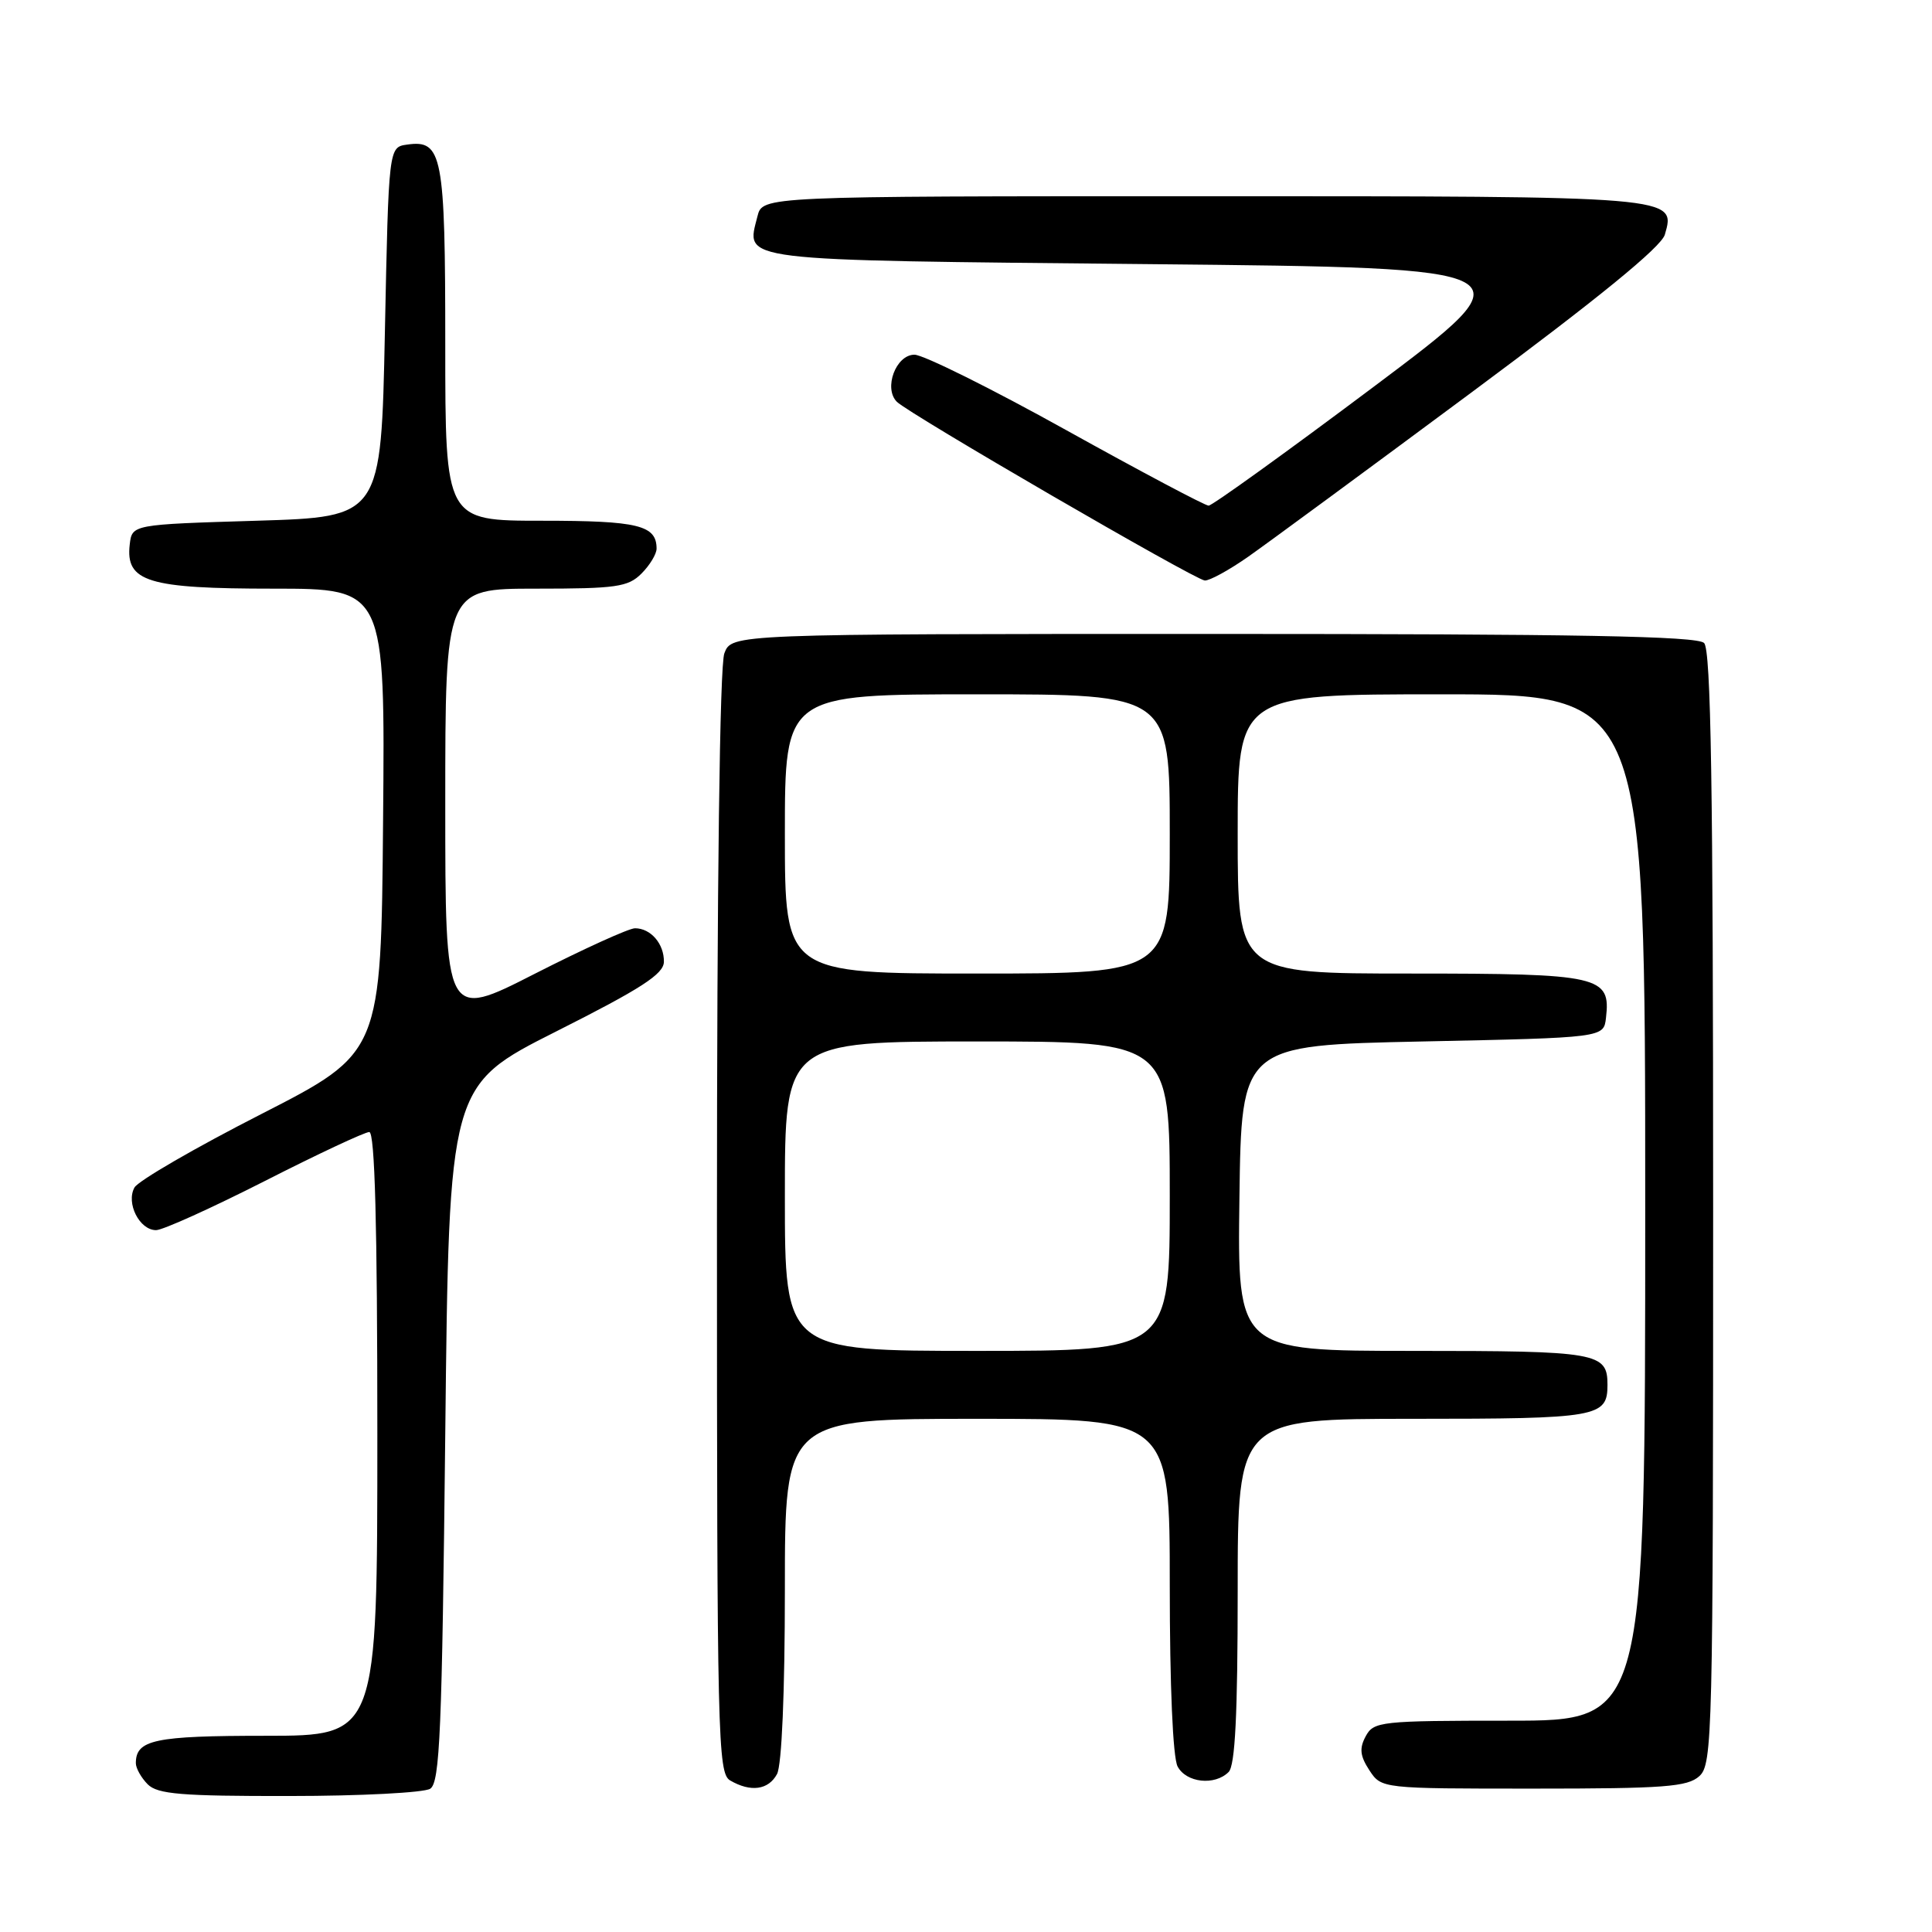 <?xml version="1.0" encoding="UTF-8" standalone="no"?>
<!DOCTYPE svg PUBLIC "-//W3C//DTD SVG 1.1//EN" "http://www.w3.org/Graphics/SVG/1.1/DTD/svg11.dtd" >
<svg xmlns="http://www.w3.org/2000/svg" xmlns:xlink="http://www.w3.org/1999/xlink" version="1.1" viewBox="0 0 256 256">
 <g >
 <path fill="currentColor"
d=" M 57.00 237.02 C 58.29 236.21 58.57 229.49 59.00 189.95 C 59.50 143.83 59.50 143.83 73.72 136.66 C 84.98 130.99 87.94 129.07 87.97 127.45 C 88.01 125.07 86.23 123.00 84.14 123.00 C 83.34 123.00 77.36 125.72 70.84 129.04 C 59.00 135.08 59.00 135.08 59.00 106.54 C 59.00 78.00 59.00 78.00 71.00 78.00 C 81.67 78.00 83.22 77.78 85.00 76.00 C 86.10 74.90 87.00 73.41 87.00 72.70 C 87.00 69.59 84.56 69.00 71.80 69.00 C 59.00 69.00 59.00 69.00 59.00 45.69 C 59.00 20.47 58.62 18.49 53.94 19.16 C 51.50 19.50 51.50 19.50 51.00 44.00 C 50.50 68.50 50.50 68.50 34.00 69.00 C 17.50 69.50 17.50 69.50 17.19 72.15 C 16.62 77.09 19.58 78.00 36.24 78.00 C 51.03 78.00 51.03 78.00 50.76 108.75 C 50.50 139.50 50.50 139.50 34.62 147.62 C 25.88 152.08 18.32 156.46 17.82 157.35 C 16.67 159.41 18.48 163.00 20.68 163.00 C 21.57 163.00 28.04 160.07 35.07 156.50 C 42.10 152.92 48.34 150.00 48.93 150.00 C 49.67 150.00 50.00 162.22 50.00 190.00 C 50.00 230.00 50.00 230.00 35.20 230.00 C 20.48 230.00 18.00 230.52 18.00 233.63 C 18.00 234.30 18.71 235.56 19.57 236.43 C 20.88 237.74 24.02 238.00 38.32 237.98 C 47.77 237.98 56.17 237.54 57.00 237.02 Z  M 102.96 235.07 C 103.59 233.90 104.00 224.21 104.00 210.57 C 104.00 188.00 104.00 188.00 129.50 188.00 C 155.00 188.00 155.00 188.00 155.00 210.07 C 155.00 223.36 155.41 232.90 156.04 234.07 C 157.19 236.23 160.96 236.64 162.80 234.80 C 163.66 233.94 164.00 227.20 164.00 210.80 C 164.00 188.00 164.00 188.00 187.30 188.00 C 211.76 188.00 213.00 187.78 213.00 183.50 C 213.00 179.22 211.76 179.00 187.28 179.00 C 163.96 179.00 163.96 179.00 164.23 158.75 C 164.50 138.50 164.50 138.50 188.50 138.00 C 212.50 137.50 212.50 137.50 212.80 134.88 C 213.45 129.32 212.06 129.00 186.93 129.00 C 164.00 129.00 164.00 129.00 164.00 110.50 C 164.00 92.00 164.00 92.00 191.00 92.00 C 218.00 92.00 218.00 92.00 218.00 160.00 C 218.00 228.00 218.00 228.00 200.04 228.00 C 182.90 228.00 182.02 228.10 180.96 230.07 C 180.10 231.67 180.21 232.67 181.45 234.57 C 183.05 237.00 183.05 237.00 203.19 237.00 C 220.54 237.00 223.60 236.77 225.17 235.35 C 226.91 233.77 227.00 230.12 227.00 160.05 C 227.00 104.10 226.71 86.11 225.80 85.20 C 224.89 84.29 209.08 84.00 160.78 84.00 C 96.95 84.00 96.95 84.00 95.98 86.57 C 95.37 88.15 95.00 117.08 95.00 162.02 C 95.00 230.37 95.11 234.96 96.75 235.92 C 99.47 237.51 101.83 237.18 102.96 235.07 Z  M 165.42 73.75 C 167.97 71.96 181.28 62.17 194.98 52.00 C 211.80 39.52 220.13 32.72 220.60 31.09 C 222.08 25.98 222.35 26.00 159.33 26.00 C 101.04 26.00 101.04 26.00 100.37 28.65 C 98.86 34.69 96.90 34.45 152.37 35.00 C 203.02 35.50 203.02 35.50 182.02 51.25 C 170.47 59.91 160.62 67.00 160.15 67.00 C 159.68 67.00 151.19 62.50 141.29 57.00 C 131.40 51.50 122.34 47.00 121.17 47.00 C 118.71 47.00 117.05 51.45 118.84 53.24 C 120.45 54.85 158.31 76.82 159.64 76.92 C 160.27 76.96 162.87 75.54 165.42 73.75 Z  M 104.00 158.50 C 104.00 138.00 104.00 138.00 129.50 138.00 C 155.00 138.00 155.00 138.00 155.00 158.50 C 155.00 179.00 155.00 179.00 129.50 179.00 C 104.00 179.00 104.00 179.00 104.00 158.50 Z  M 104.00 110.50 C 104.00 92.00 104.00 92.00 129.50 92.00 C 155.00 92.00 155.00 92.00 155.00 110.50 C 155.00 129.00 155.00 129.00 129.50 129.00 C 104.00 129.00 104.00 129.00 104.00 110.50 Z "/>
</g>
</svg>